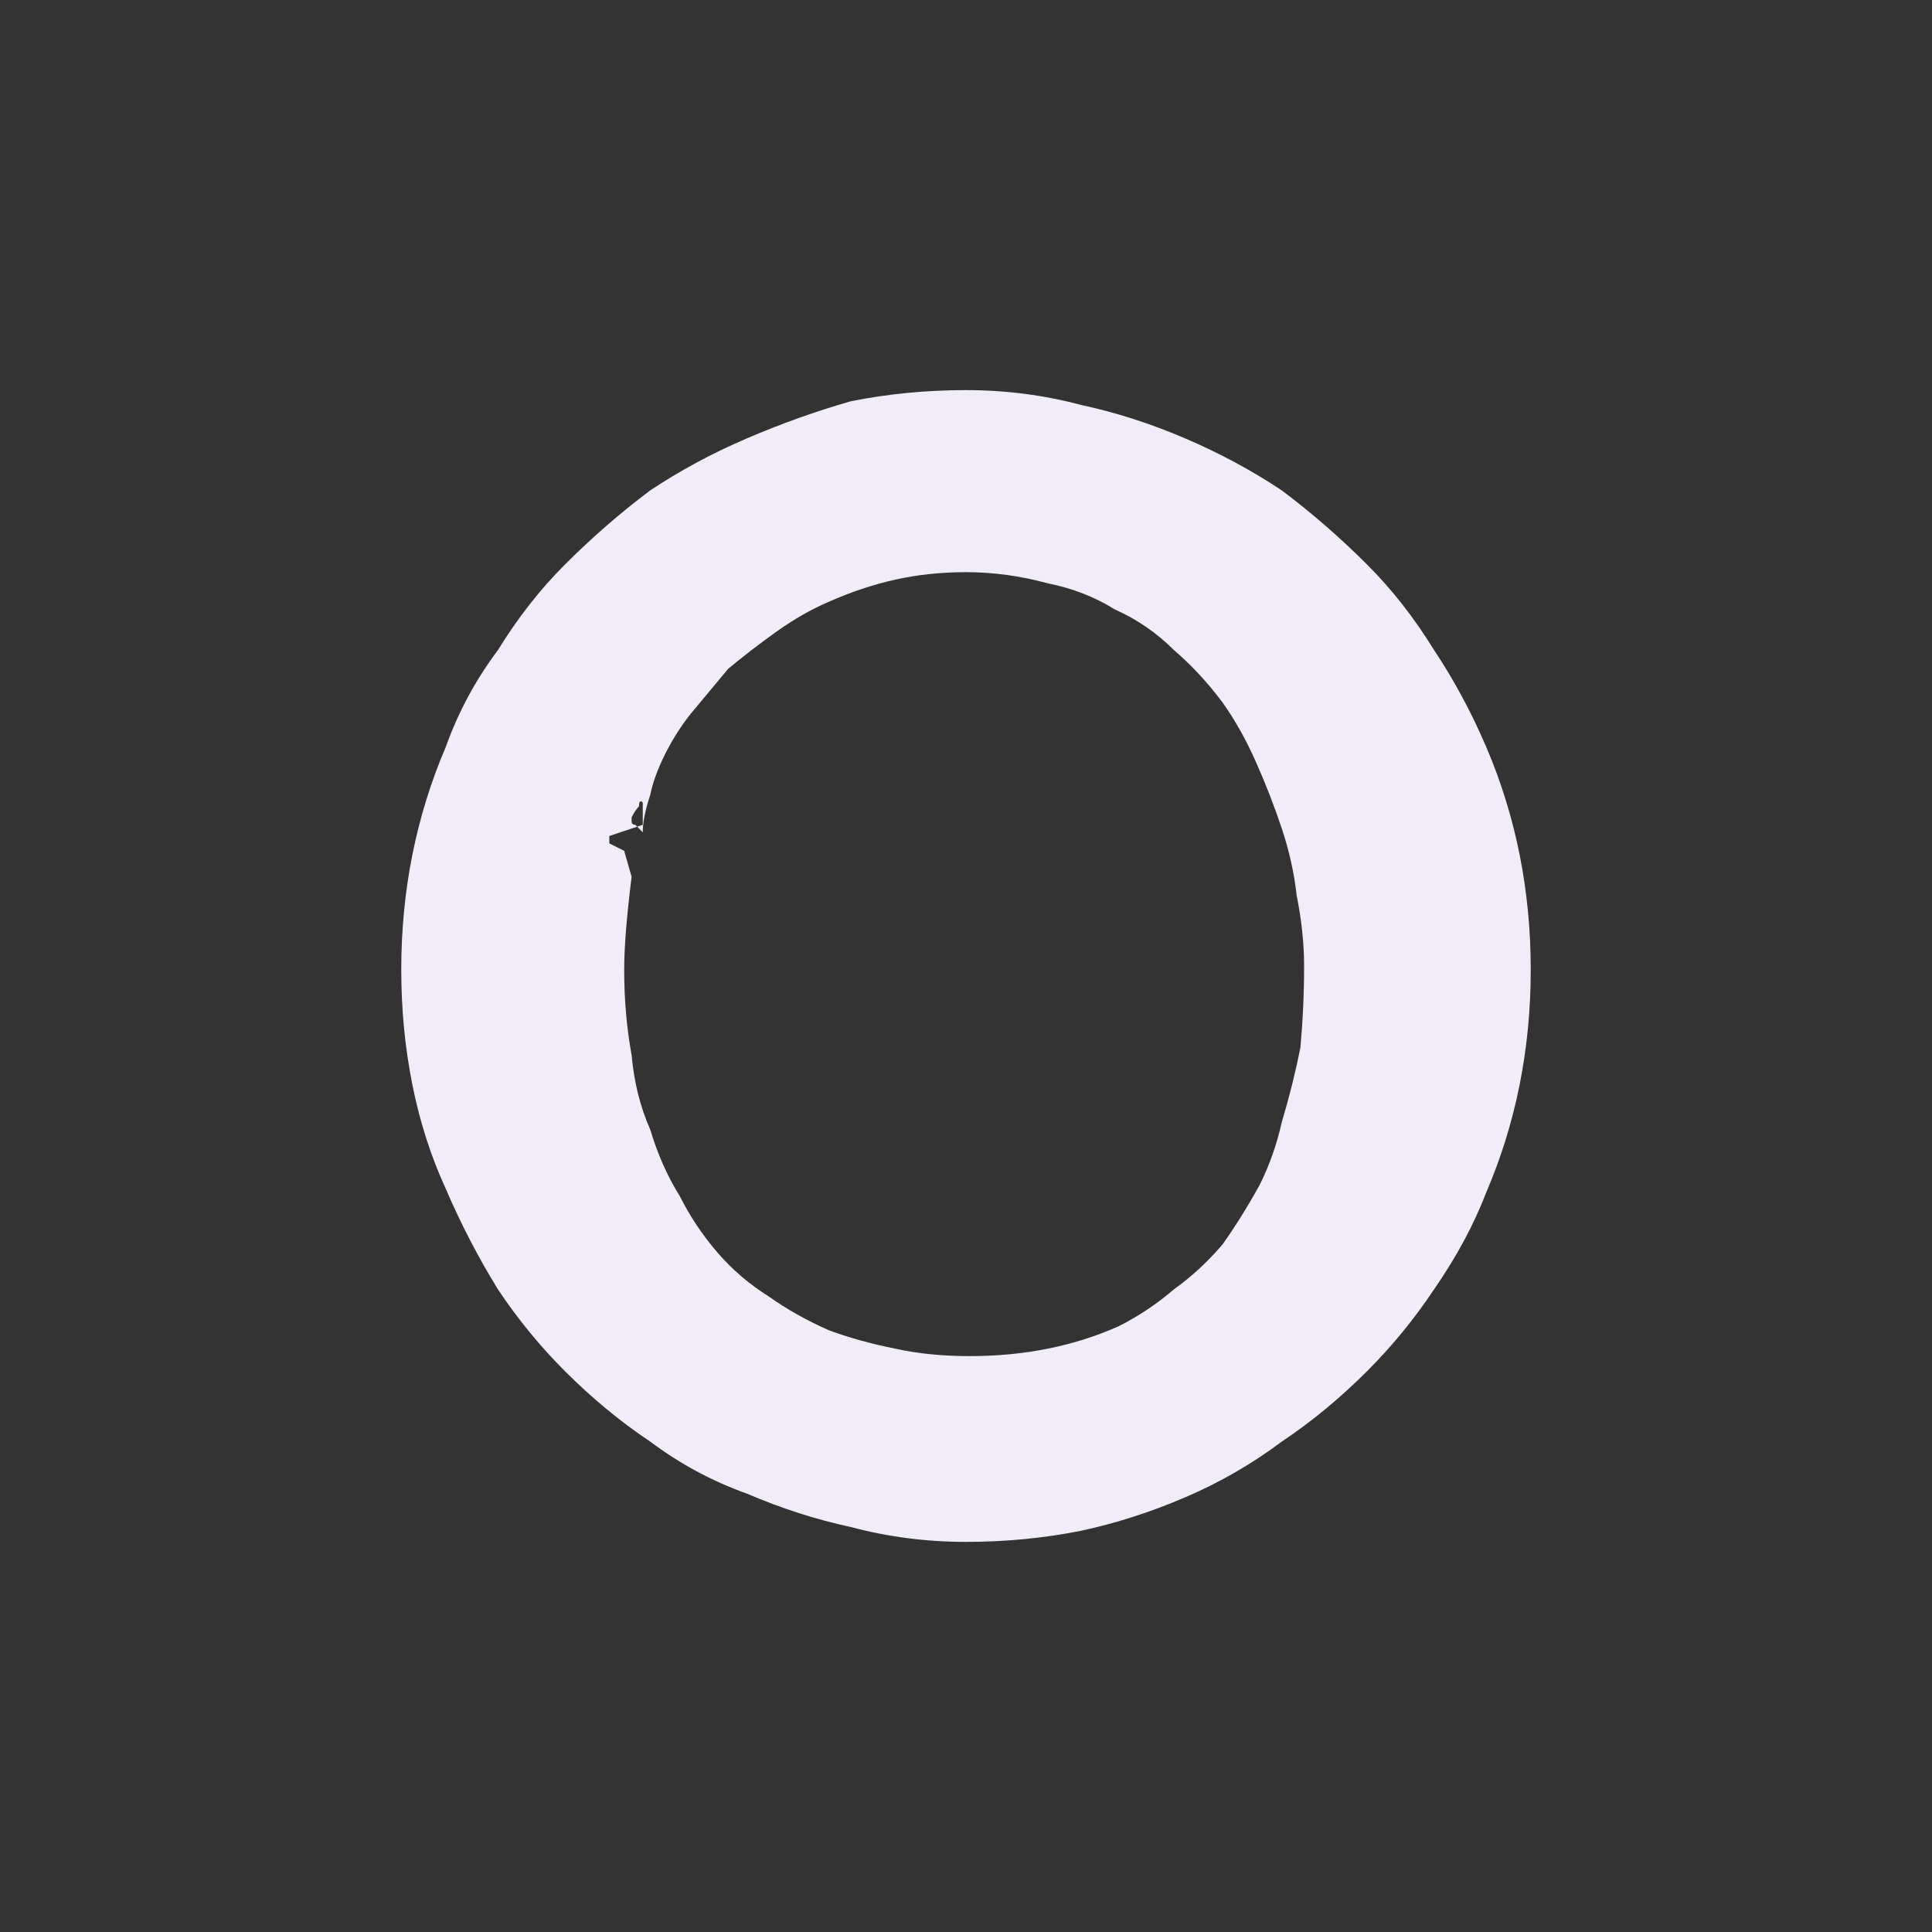 <?xml version="1.0" encoding="UTF-8" standalone="no"?>
<svg xmlns:ffdec="https://www.free-decompiler.com/flash" xmlns:xlink="http://www.w3.org/1999/xlink" ffdec:objectType="shape" height="26.0px" width="26.0px" xmlns="http://www.w3.org/2000/svg">
  <rect width="100%" height="100%" fill="#333333" stroke="none"/>
  <g transform="matrix(1.0, 0.0, 0.0, 1.0, 0.0, 0.0)">
    <path d="M13.0 5.25 Q12.2 5.25 11.45 5.4 10.75 5.6 10.05 5.9 9.35 6.2 8.75 6.6 8.15 7.05 7.6 7.6 7.1 8.1 6.7 8.75 6.25 9.35 6.0 10.05 5.7 10.75 5.55 11.5 5.4 12.25 5.4 13.05 5.4 13.85 5.55 14.6 5.7 15.35 6.0 16.0 6.3 16.7 6.7 17.35 7.1 17.95 7.6 18.45 8.15 19.0 8.75 19.4 9.35 19.85 10.05 20.1 10.75 20.4 11.45 20.55 12.2 20.75 13.0 20.75 13.8 20.75 14.55 20.6 15.25 20.45 15.95 20.15 16.65 19.85 17.25 19.4 17.85 19.0 18.4 18.45 18.9 17.95 19.3 17.35 19.75 16.7 20.0 16.05 20.3 15.35 20.45 14.6 20.6 13.85 20.6 13.05 20.6 12.25 20.45 11.5 20.3 10.75 20.0 10.05 19.7 9.35 19.3 8.75 18.9 8.1 18.4 7.6 17.85 7.05 17.25 6.6 16.65 6.2 15.95 5.9 15.25 5.6 14.55 5.45 13.8 5.25 13.0 5.25 L13.0 5.25 M13.05 18.25 Q12.5 18.25 12.05 18.15 11.55 18.05 11.15 17.9 10.7 17.7 10.35 17.45 9.95 17.2 9.65 16.85 9.35 16.5 9.15 16.1 8.9 15.7 8.75 15.2 8.55 14.75 8.5 14.2 8.4 13.65 8.4 13.05 8.4 12.6 8.5 11.8 L8.4 11.45 8.2 11.35 8.2 11.25 8.65 11.1 Q8.65 10.85 8.65 10.8 8.6 10.75 8.6 10.85 8.55 10.9 8.5 11.0 8.5 11.0 8.5 11.05 8.5 11.1 8.55 11.1 8.6 11.15 8.6 11.15 8.65 11.2 8.65 11.2 8.65 11.0 8.75 10.7 8.8 10.45 8.95 10.15 9.1 9.85 9.3 9.6 9.55 9.3 9.8 9.0 10.1 8.75 10.45 8.5 10.8 8.25 11.15 8.1 11.6 7.9 12.05 7.8 12.5 7.7 13.0 7.7 13.55 7.7 14.1 7.85 14.6 7.95 15.0 8.2 15.45 8.4 15.8 8.75 16.15 9.05 16.45 9.45 16.7 9.8 16.9 10.25 17.1 10.7 17.25 11.15 17.4 11.6 17.45 12.05 17.55 12.55 17.55 13.0 17.55 13.55 17.5 14.1 17.4 14.6 17.25 15.1 17.15 15.55 16.95 15.95 16.7 16.4 16.45 16.75 16.15 17.1 15.8 17.35 15.45 17.65 15.05 17.85 14.6 18.05 14.1 18.15 13.6 18.25 13.05 18.25 L13.05 18.25" fill="#f1edf8" fill-rule="evenodd" stroke="none"/>
  </g>
</svg>
